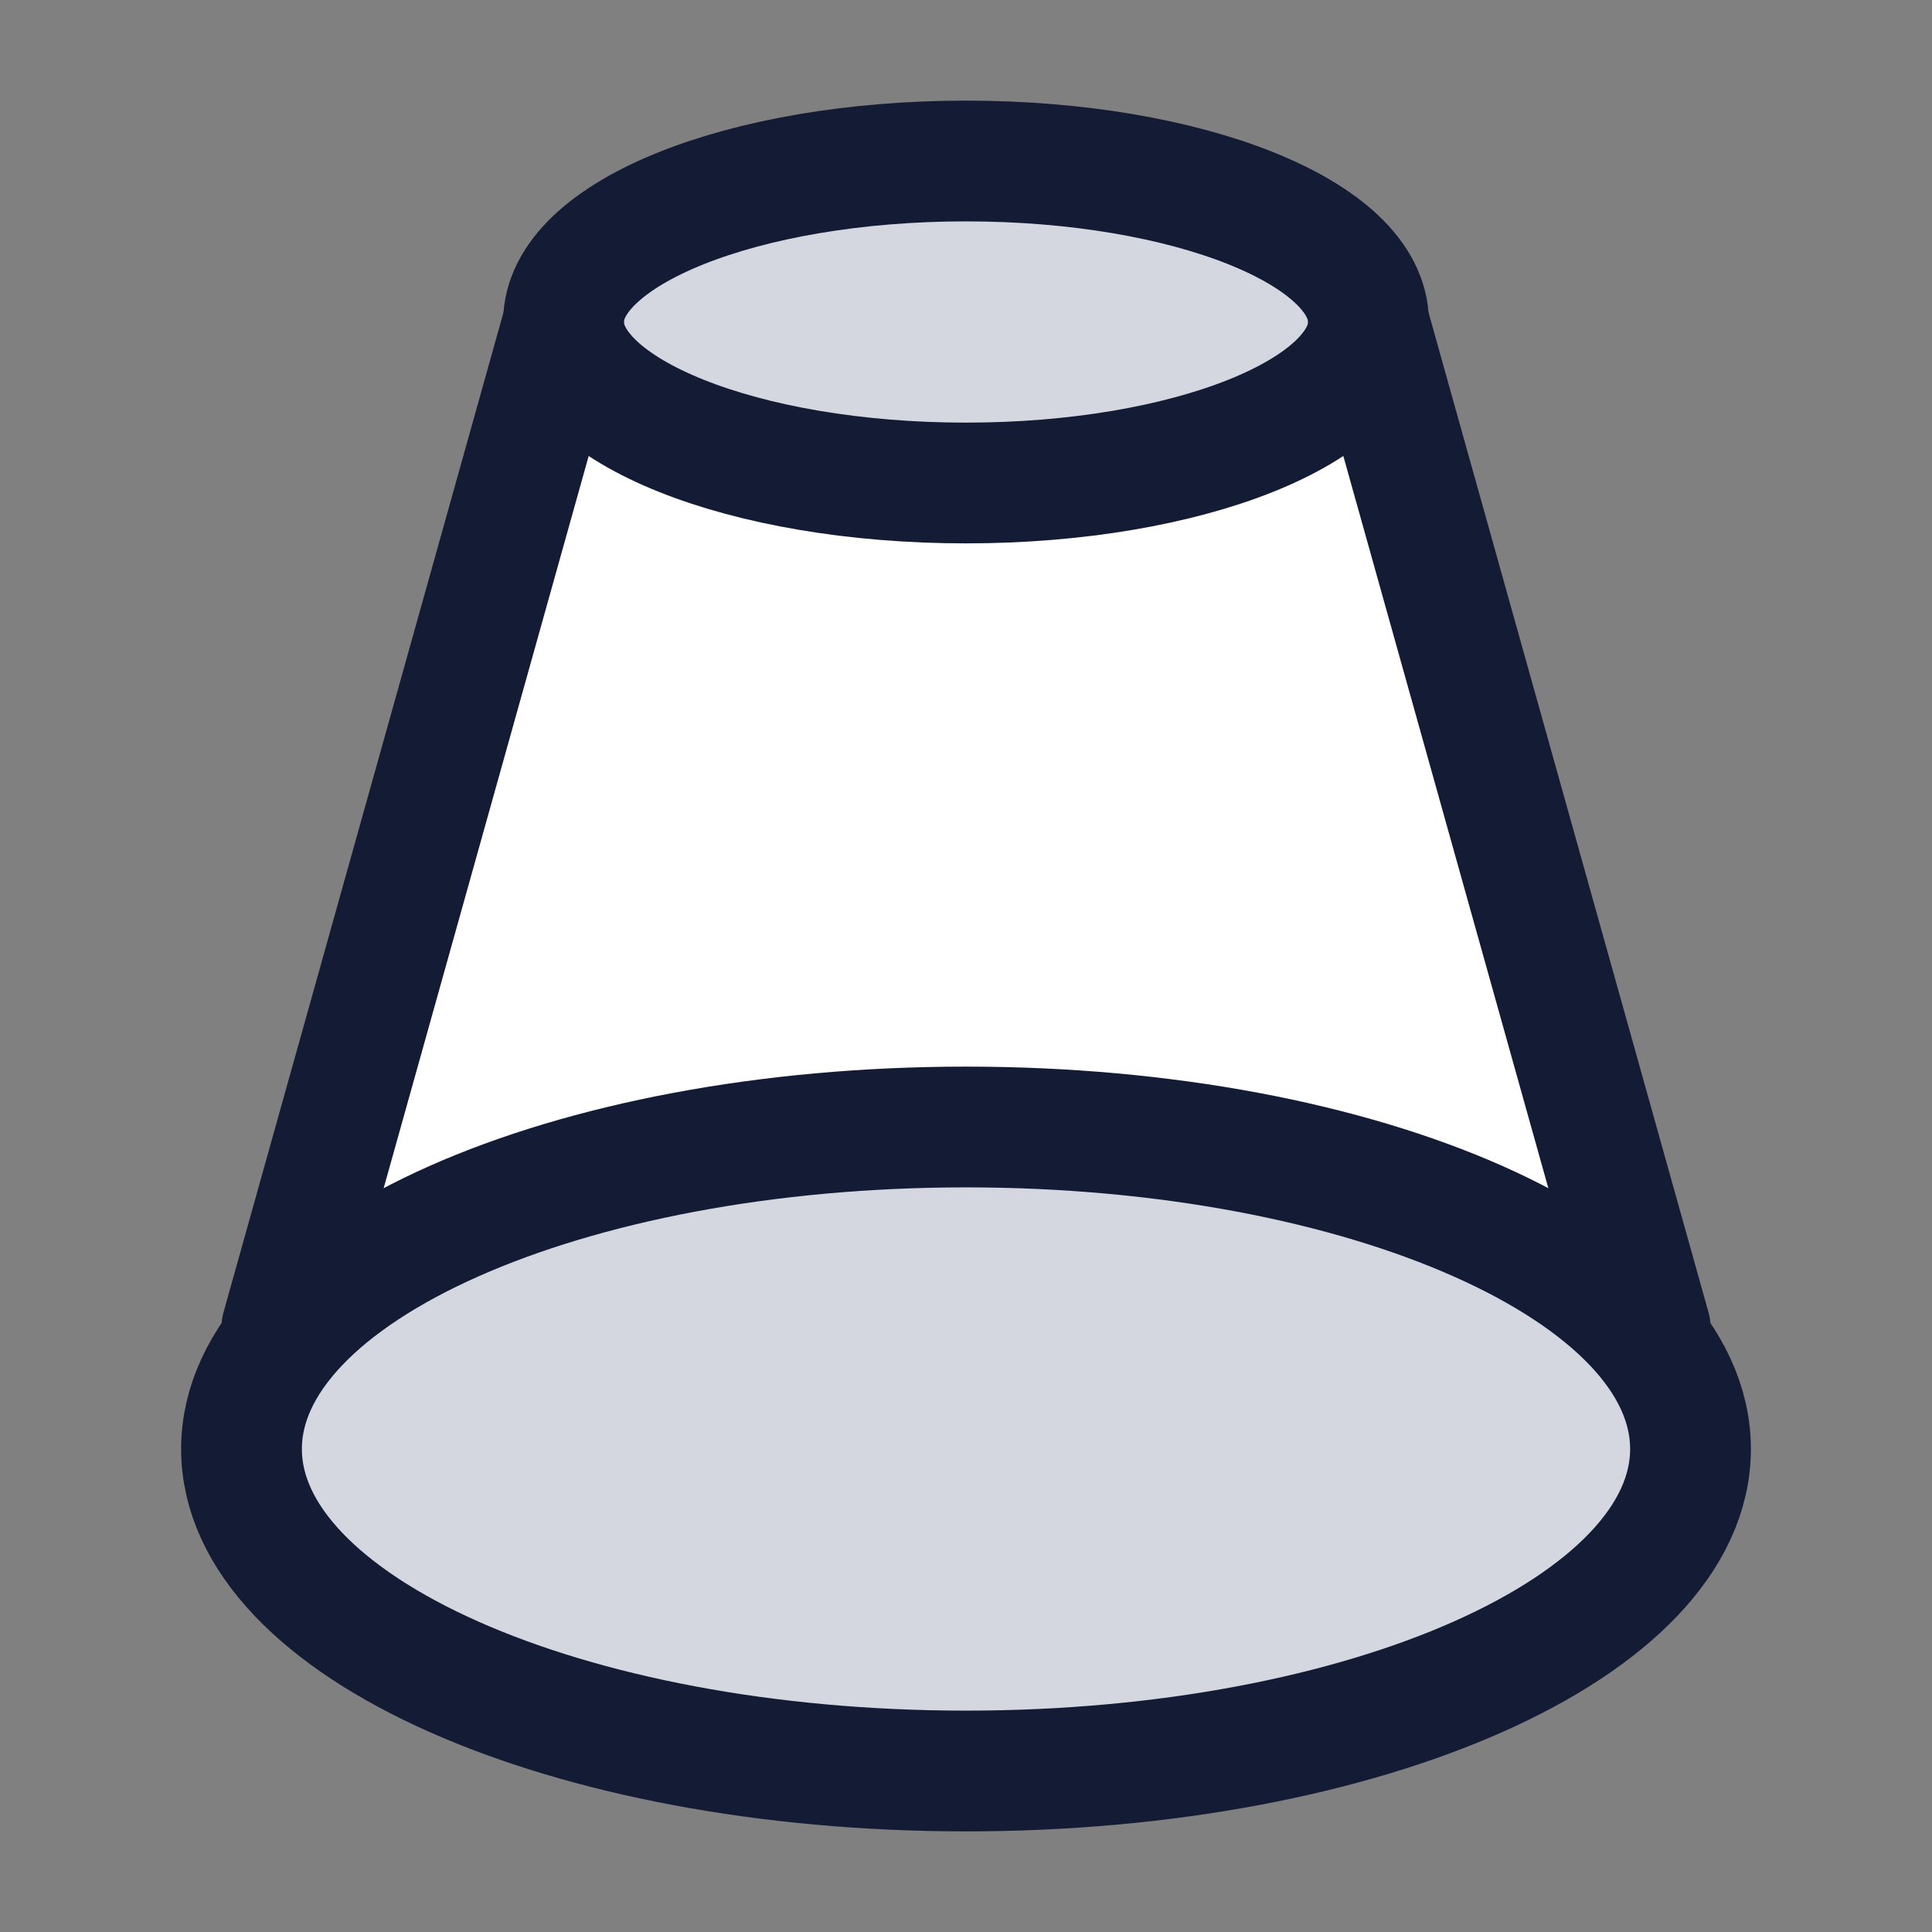 <svg width="24" height="24" viewBox="0 0 24 24" fill="none" xmlns="http://www.w3.org/2000/svg">
<rect x="0" y="0" width="24" height="24" fill="#808080" stroke="none"/>
<path d="M7 4L3.5 16.5H20.5L17 4H7Z" fill="white"/>
<path d="M17 4C17 5.105 14.761 6 12 6C9.239 6 7 5.105 7 4C7 2.895 9.239 2 12 2C14.761 2 17 2.895 17 4Z" fill="#D4D7E0"/>
<path d="M17 4C17 5.105 14.761 6 12 6C9.239 6 7 5.105 7 4C7 2.895 9.239 2 12 2C14.761 2 17 2.895 17 4Z" stroke="#141B34" stroke-width="1.5"/>
<path d="M21 18C21 20.209 16.971 22 12 22C7.029 22 3 20.209 3 18C3 15.791 7.029 14 12 14C16.971 14 21 15.791 21 18Z" fill="#D4D7E0"/>
<path d="M21 18C21 20.209 16.971 22 12 22C7.029 22 3 20.209 3 18C3 15.791 7.029 14 12 14C16.971 14 21 15.791 21 18Z" stroke="#141B34" stroke-width="1.5"/>
<path d="M3.5 16.5L7 4M20.5 16.5L17 4" stroke="#141B34" stroke-width="1.5" stroke-linecap="round"/>
</svg>
